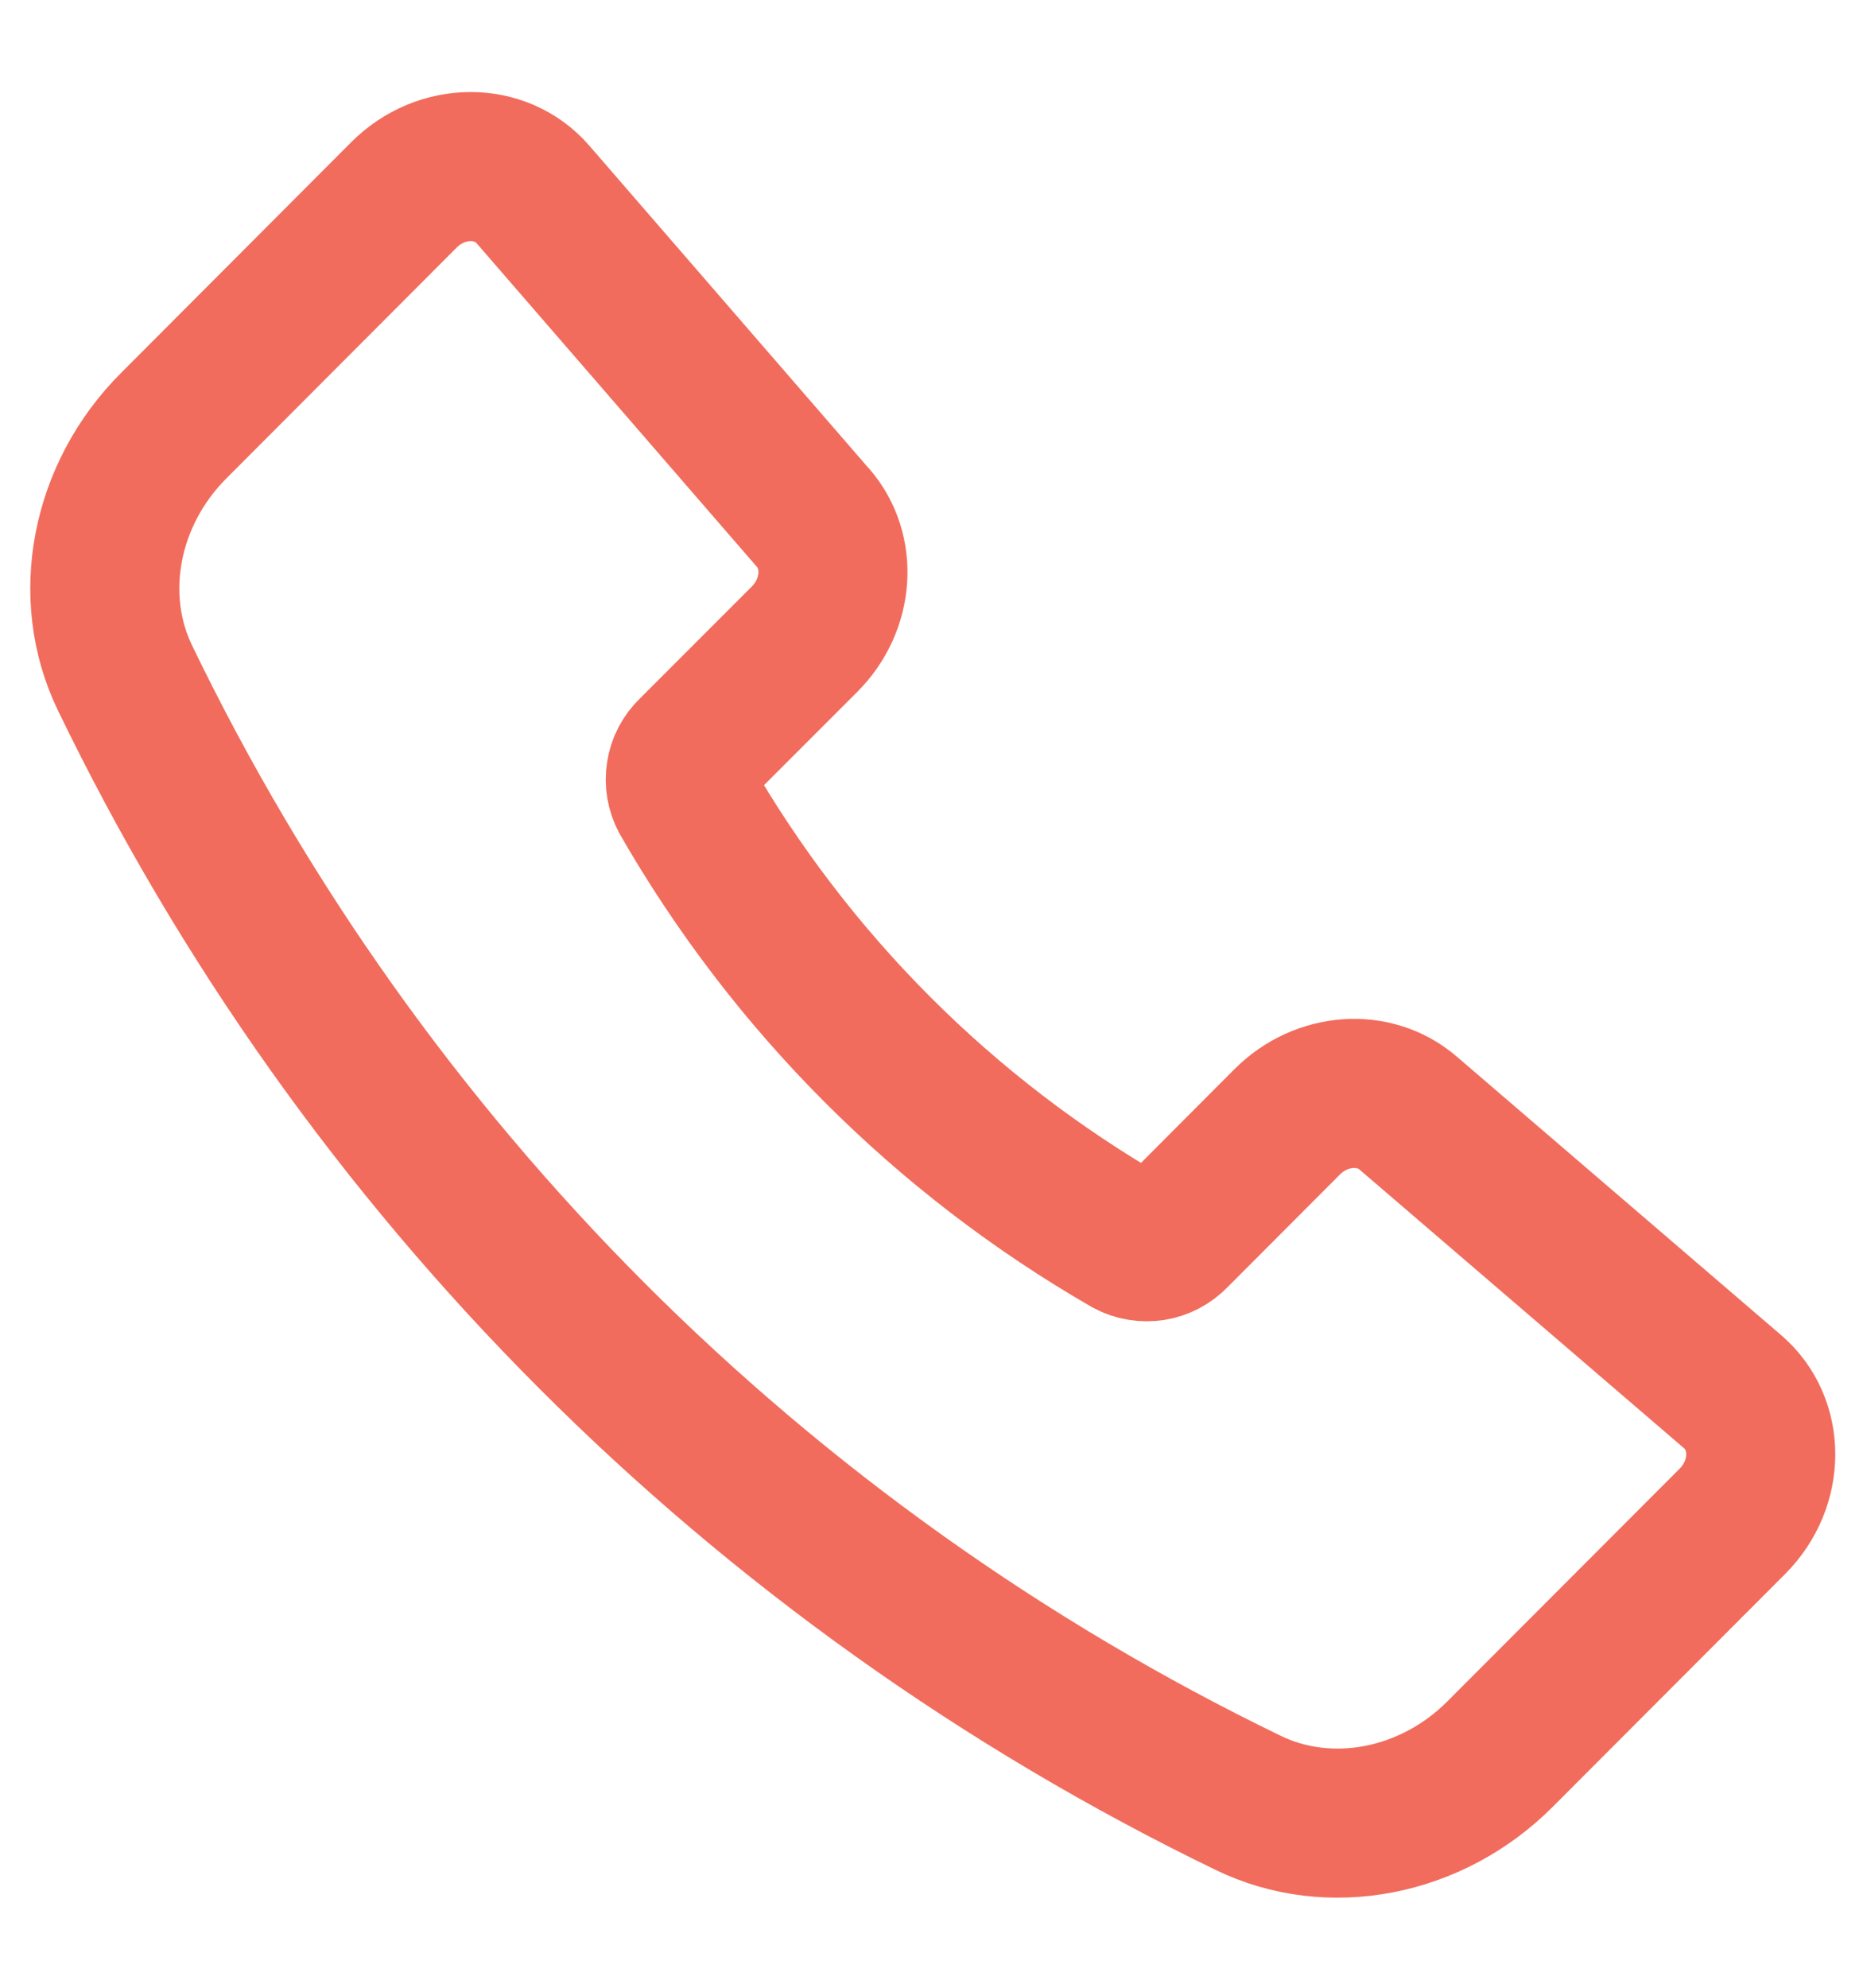 <svg width="15" height="16" viewBox="0 0 15 16" fill="none" xmlns="http://www.w3.org/2000/svg">
<path d="M6.546 4.168L4.291 1.565C4.031 1.265 3.554 1.266 3.252 1.569L1.398 3.427C0.846 3.979 0.688 4.8 1.007 5.458C2.915 9.408 6.1 12.598 10.048 14.511C10.705 14.831 11.525 14.673 12.077 14.12L13.949 12.245C14.252 11.941 14.253 11.462 13.95 11.202L11.337 8.959C11.064 8.724 10.639 8.755 10.365 9.029L9.456 9.94C9.409 9.989 9.348 10.021 9.281 10.032C9.215 10.042 9.146 10.031 9.087 9.999C7.601 9.143 6.368 7.908 5.514 6.421C5.482 6.361 5.47 6.293 5.481 6.226C5.491 6.159 5.523 6.098 5.572 6.051L6.479 5.144C6.754 4.868 6.784 4.441 6.546 4.167V4.168Z" stroke="#F16C5C" stroke-width="1.2" stroke-linecap="round" stroke-linejoin="round"/>
</svg>
